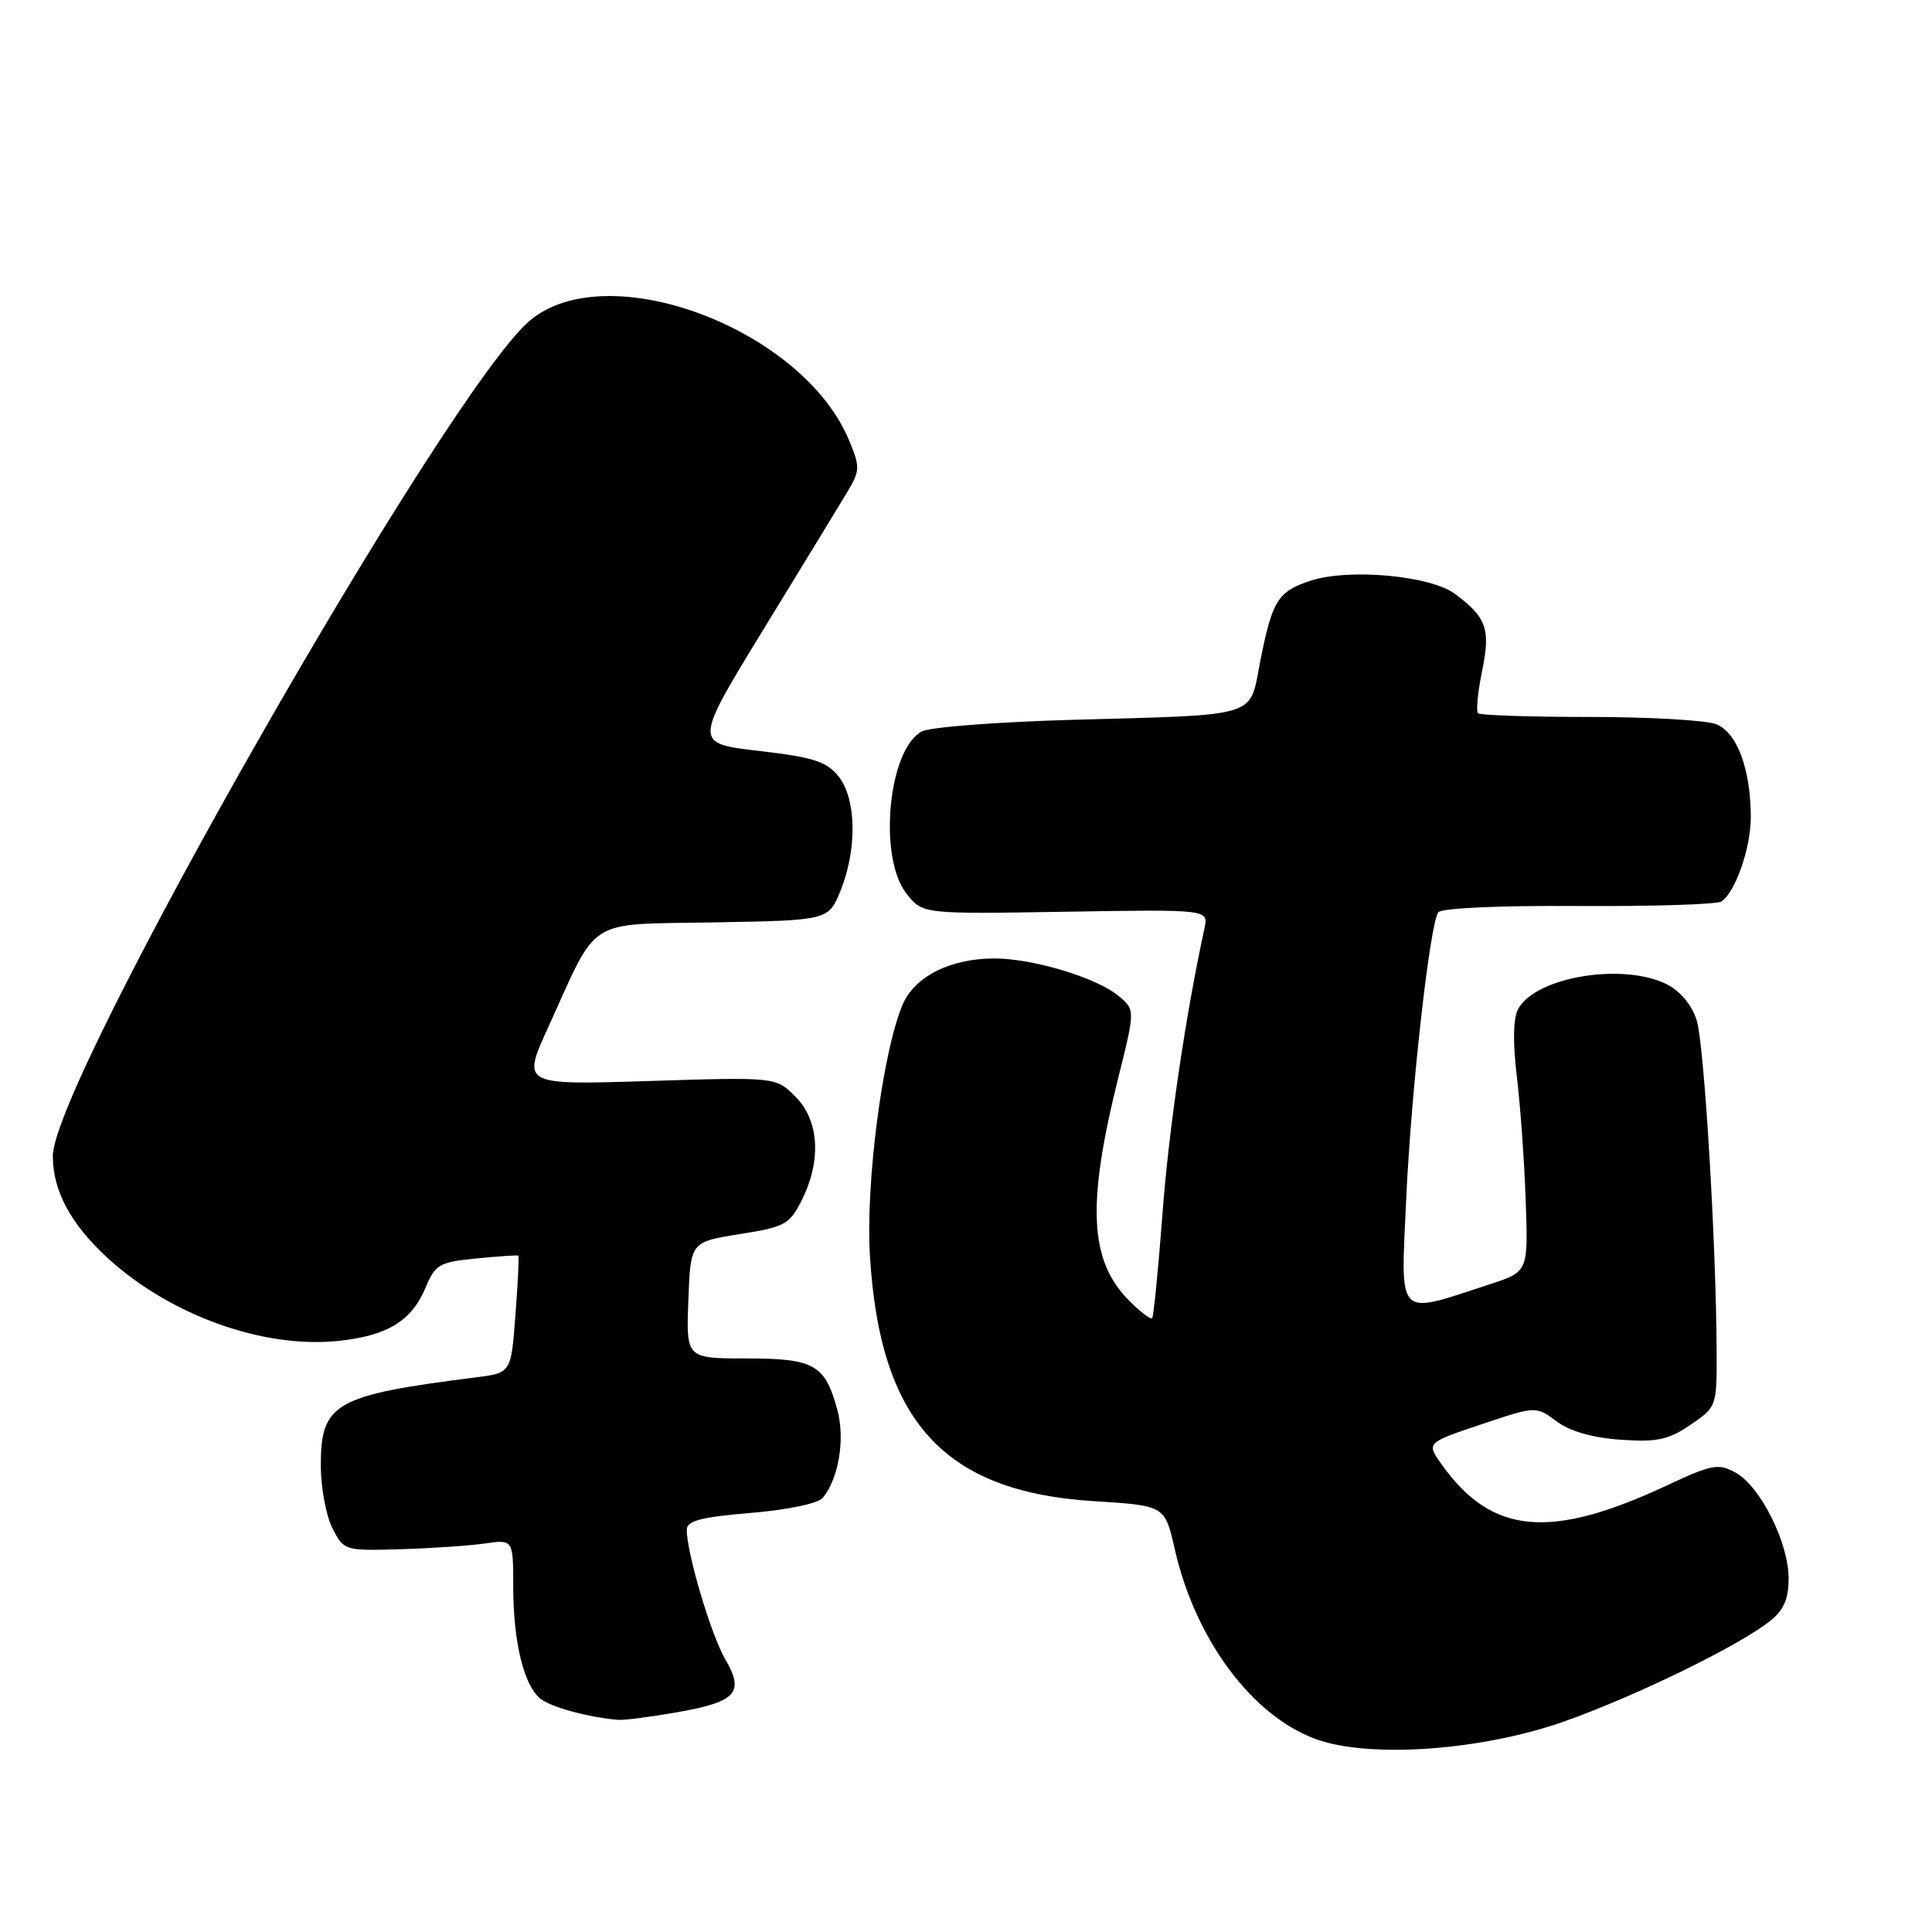 <?xml version="1.0" encoding="UTF-8" standalone="no"?>
<!DOCTYPE svg PUBLIC "-//W3C//DTD SVG 1.1//EN" "http://www.w3.org/Graphics/SVG/1.1/DTD/svg11.dtd" >
<svg xmlns="http://www.w3.org/2000/svg" xmlns:xlink="http://www.w3.org/1999/xlink" version="1.1" viewBox="0 0 256 256">
 <g >
 <path fill="currentColor"
d=" M 207.50 228.02 C 216.98 224.63 230.34 218.10 234.52 214.81 C 236.36 213.35 237.00 211.90 237.00 209.14 C 237.00 204.41 233.25 196.93 229.98 195.13 C 227.69 193.88 226.85 194.03 220.89 196.82 C 205.39 204.07 197.66 203.35 191.03 194.05 C 188.99 191.18 188.99 191.18 196.26 188.74 C 203.52 186.30 203.52 186.30 206.25 188.33 C 208.01 189.65 211.00 190.51 214.74 190.77 C 219.57 191.11 221.07 190.79 224.00 188.79 C 227.48 186.42 227.50 186.37 227.46 178.96 C 227.40 164.64 225.82 138.47 224.83 135.23 C 224.23 133.25 222.70 131.38 220.97 130.48 C 215.19 127.49 203.46 129.41 201.15 133.72 C 200.51 134.92 200.44 138.13 200.98 142.56 C 201.44 146.37 201.98 153.78 202.16 159.00 C 202.50 168.50 202.50 168.50 197.50 170.14 C 184.87 174.27 185.60 175.00 186.33 158.86 C 186.98 144.63 189.42 122.75 190.56 120.90 C 190.91 120.33 198.54 119.98 209.05 120.05 C 218.88 120.11 227.44 119.84 228.07 119.46 C 229.91 118.32 232.00 112.36 231.99 108.28 C 231.98 101.89 230.16 97.01 227.37 95.95 C 226.00 95.43 218.45 95.00 210.60 95.00 C 202.75 95.00 196.11 94.78 195.84 94.51 C 195.57 94.23 195.81 91.73 196.38 88.95 C 197.53 83.35 197.00 81.84 192.79 78.69 C 189.54 76.27 178.71 75.28 173.64 76.95 C 169.30 78.39 168.58 79.54 166.97 87.73 C 165.50 95.19 167.19 94.68 141.79 95.39 C 132.05 95.67 123.21 96.35 122.14 96.92 C 117.68 99.31 116.33 113.61 120.12 118.42 C 122.24 121.12 122.24 121.12 141.19 120.81 C 160.14 120.50 160.14 120.50 159.60 123.00 C 157.09 134.54 154.86 149.70 154.03 160.90 C 153.47 168.28 152.86 174.47 152.66 174.67 C 152.47 174.87 151.11 173.84 149.65 172.38 C 144.33 167.06 143.97 159.62 148.22 142.64 C 150.43 133.77 150.43 133.77 148.12 131.89 C 145.18 129.51 136.79 127.00 131.79 127.00 C 125.88 127.00 121.14 129.41 119.56 133.21 C 116.92 139.57 114.69 156.80 115.27 166.41 C 116.60 188.37 125.08 197.67 144.92 198.91 C 154.35 199.50 154.35 199.50 155.65 205.23 C 158.35 217.18 165.85 227.30 174.30 230.42 C 181.42 233.05 196.50 231.96 207.50 228.02 Z  M 89.62 226.90 C 97.57 225.52 98.69 224.30 96.10 219.86 C 94.21 216.62 91.00 205.81 91.00 202.70 C 91.00 201.52 92.88 201.02 99.47 200.47 C 104.35 200.07 108.40 199.22 109.02 198.48 C 111.12 195.94 112.00 190.71 110.96 186.85 C 109.33 180.81 107.91 180.00 98.89 180.00 C 90.92 180.00 90.92 180.00 91.21 172.28 C 91.50 164.56 91.50 164.56 98.00 163.53 C 104.02 162.58 104.63 162.24 106.25 159.00 C 108.87 153.76 108.54 148.45 105.40 145.31 C 102.80 142.71 102.80 142.71 85.98 143.24 C 69.15 143.77 69.15 143.77 72.63 136.14 C 79.40 121.28 77.40 122.54 94.71 122.22 C 109.80 121.95 109.80 121.95 111.40 117.95 C 113.60 112.45 113.47 105.80 111.10 102.86 C 109.52 100.90 107.75 100.33 100.56 99.50 C 91.93 98.50 91.93 98.50 101.10 83.50 C 106.15 75.25 111.14 67.08 112.19 65.33 C 113.98 62.36 114.00 61.94 112.50 58.33 C 106.34 43.54 80.47 33.84 70.21 42.48 C 59.32 51.64 7.00 143.26 7.00 153.17 C 7.00 157.79 9.36 162.18 14.25 166.68 C 22.52 174.27 34.84 178.71 44.81 177.68 C 51.31 177.01 54.54 175.04 56.39 170.62 C 57.67 167.54 58.21 167.23 63.14 166.75 C 66.09 166.46 68.59 166.29 68.69 166.38 C 68.79 166.47 68.62 170.01 68.30 174.23 C 67.72 181.92 67.72 181.92 63.11 182.50 C 44.27 184.89 42.49 185.91 42.51 194.28 C 42.52 197.15 43.21 200.85 44.05 202.50 C 45.56 205.46 45.67 205.50 53.04 205.28 C 57.14 205.16 62.19 204.82 64.25 204.52 C 68.00 203.98 68.00 203.98 68.01 210.24 C 68.01 217.52 69.39 223.25 71.57 225.06 C 72.93 226.19 77.96 227.56 81.92 227.89 C 82.70 227.95 86.17 227.51 89.62 226.90 Z "/>
</g>
</svg>